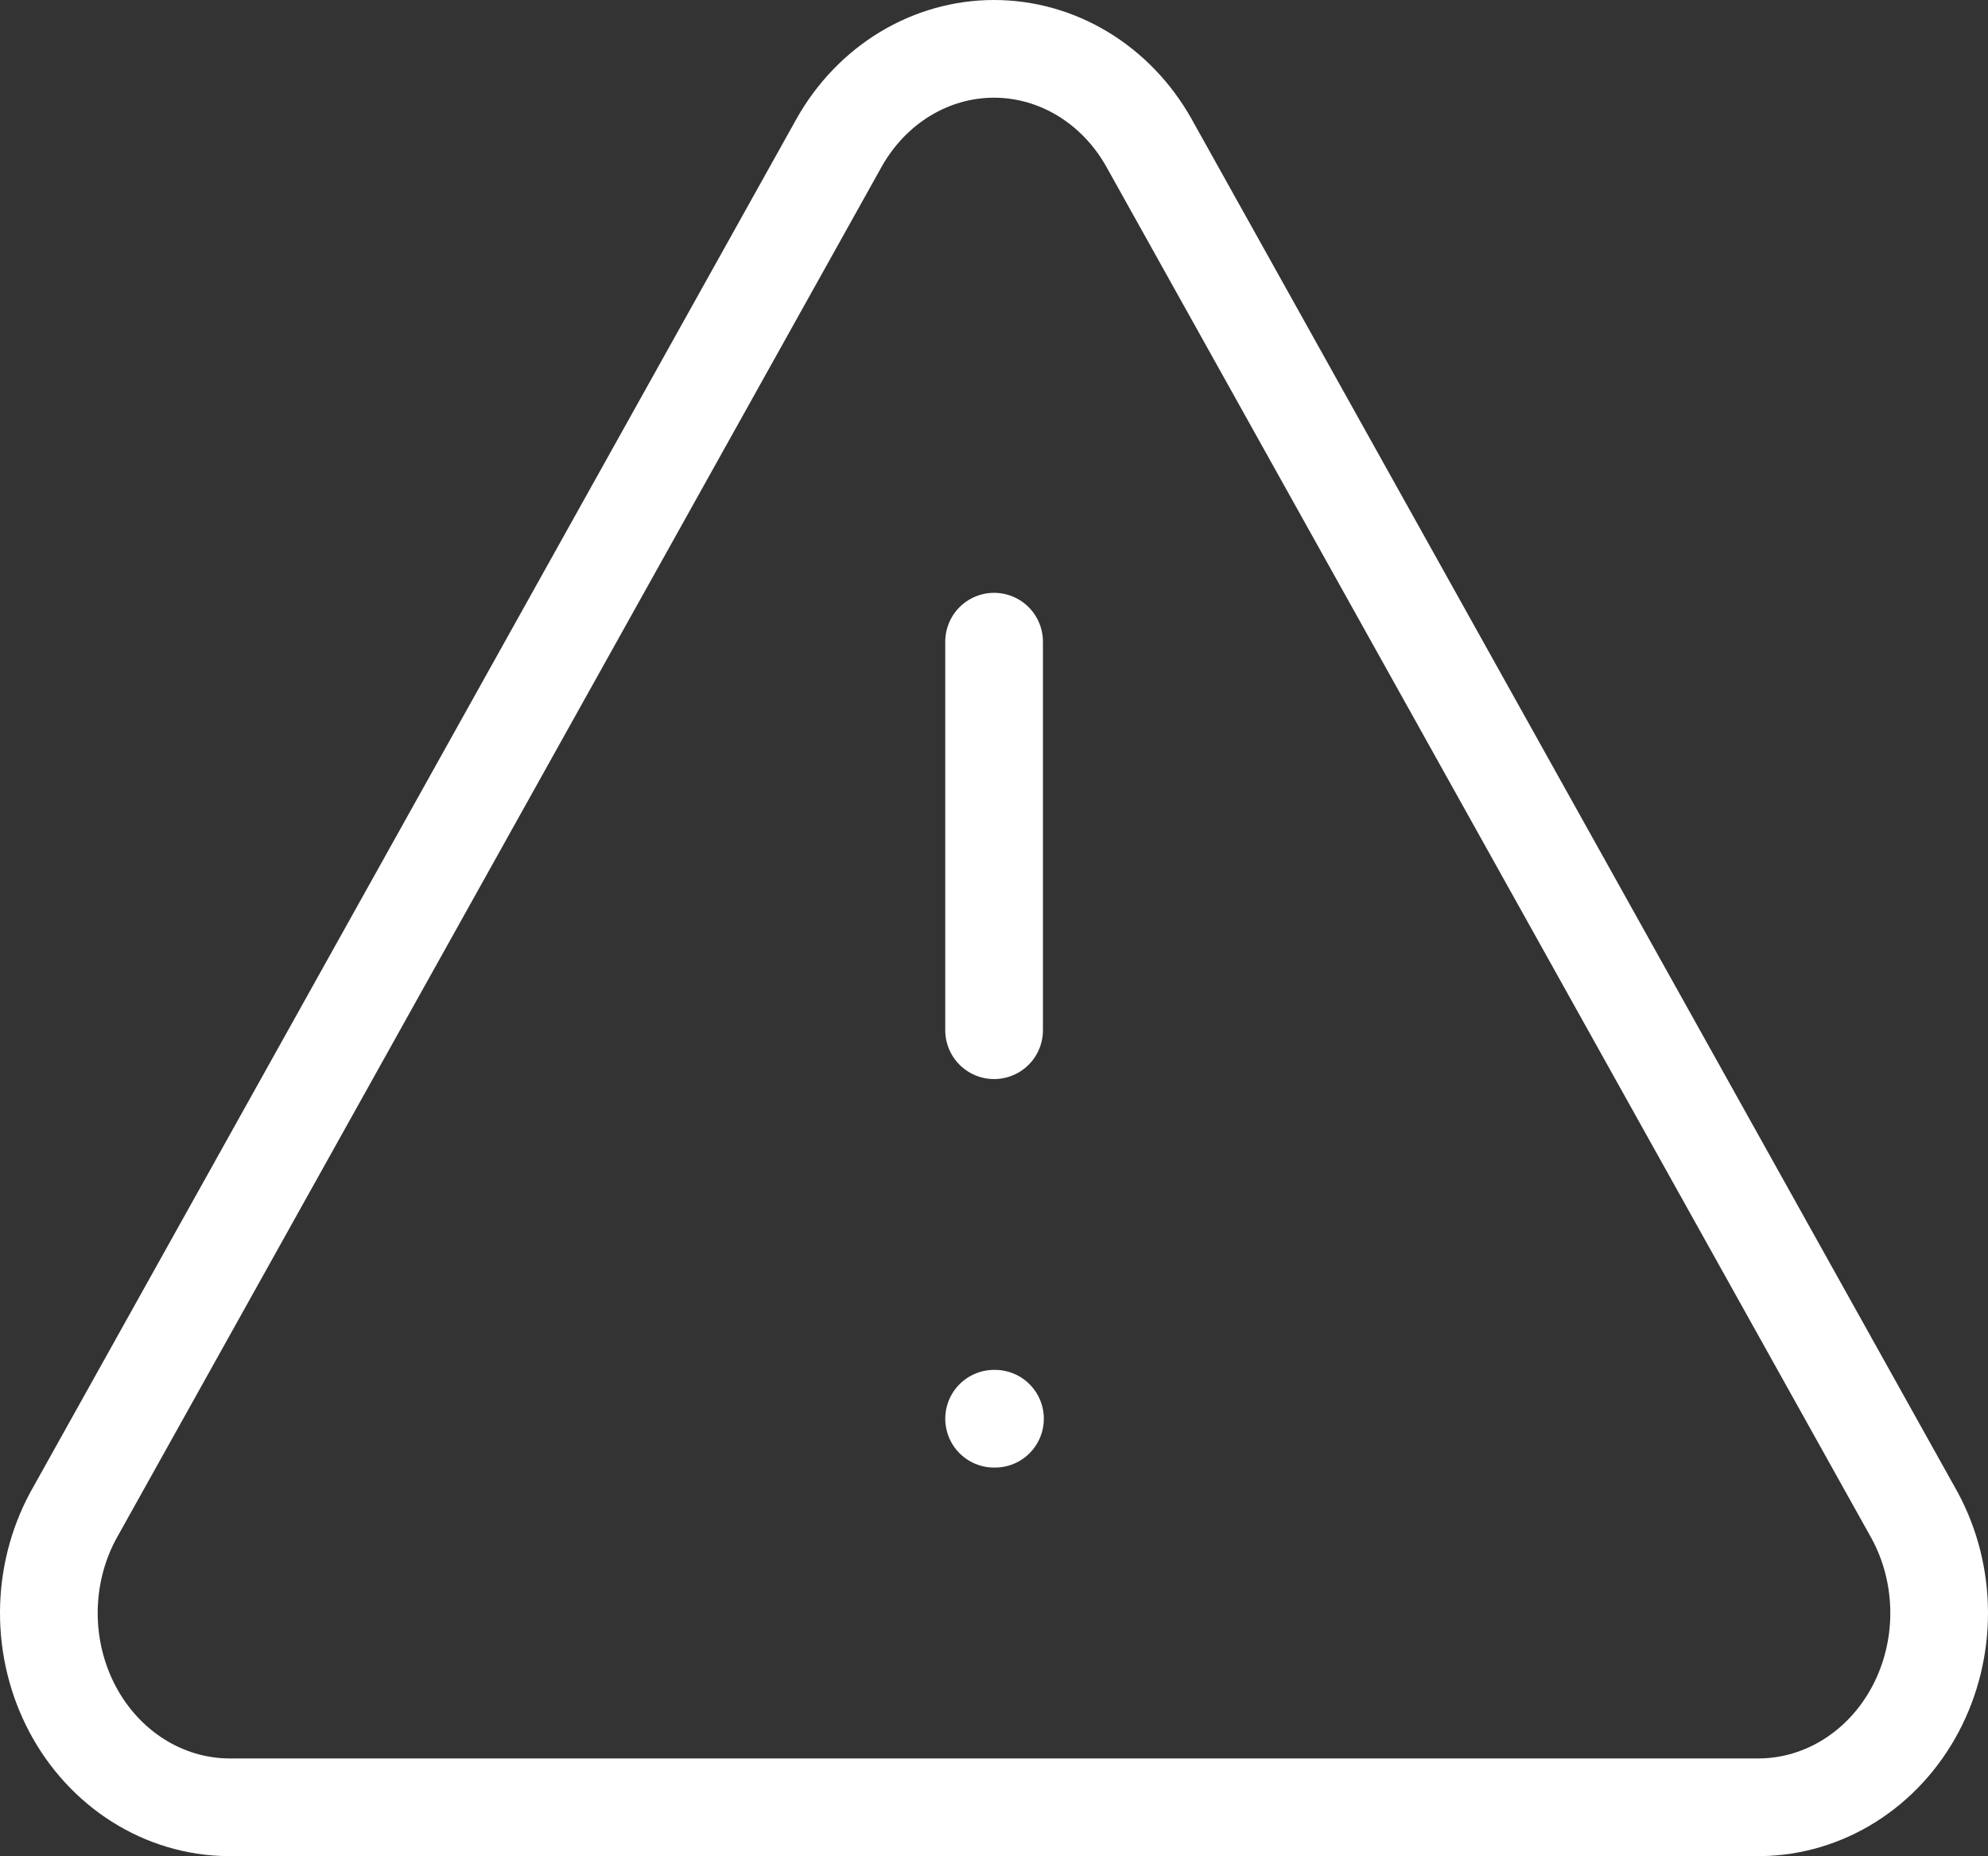 <svg width="407" height="380" viewBox="0 0 407 380" fill="none" xmlns="http://www.w3.org/2000/svg">
<rect x="0" y="0" width="407" height="380" fill="#333333" stroke="none"/>
<path d="M171.83 29.146L14.964 310.341C11.73 316.355 10.018 323.173 10 330.118C9.982 337.063 11.658 343.892 14.861 349.925C18.063 355.959 22.682 360.986 28.256 364.508C33.83 368.03 40.166 369.924 46.633 370H360.367C366.834 369.924 373.17 368.03 378.744 364.508C384.318 360.986 388.937 355.959 392.139 349.925C395.342 343.892 397.018 337.063 397 330.118C396.982 323.173 395.27 316.355 392.036 310.341L235.17 29.146C231.868 23.301 227.219 18.469 221.672 15.115C216.125 11.762 209.866 10 203.5 10C197.134 10 190.875 11.762 185.328 15.115C179.781 18.469 175.132 23.301 171.83 29.146V29.146Z" stroke="white" stroke-width="20" stroke-linecap="round" stroke-linejoin="round"/>
<path d="M203.52 131.369V210.915" stroke="white" stroke-width="20" stroke-linecap="round" stroke-linejoin="round"/>
<path d="M203.52 290.453H203.701" stroke="white" stroke-width="20" stroke-linecap="round" stroke-linejoin="round"/>
</svg>
